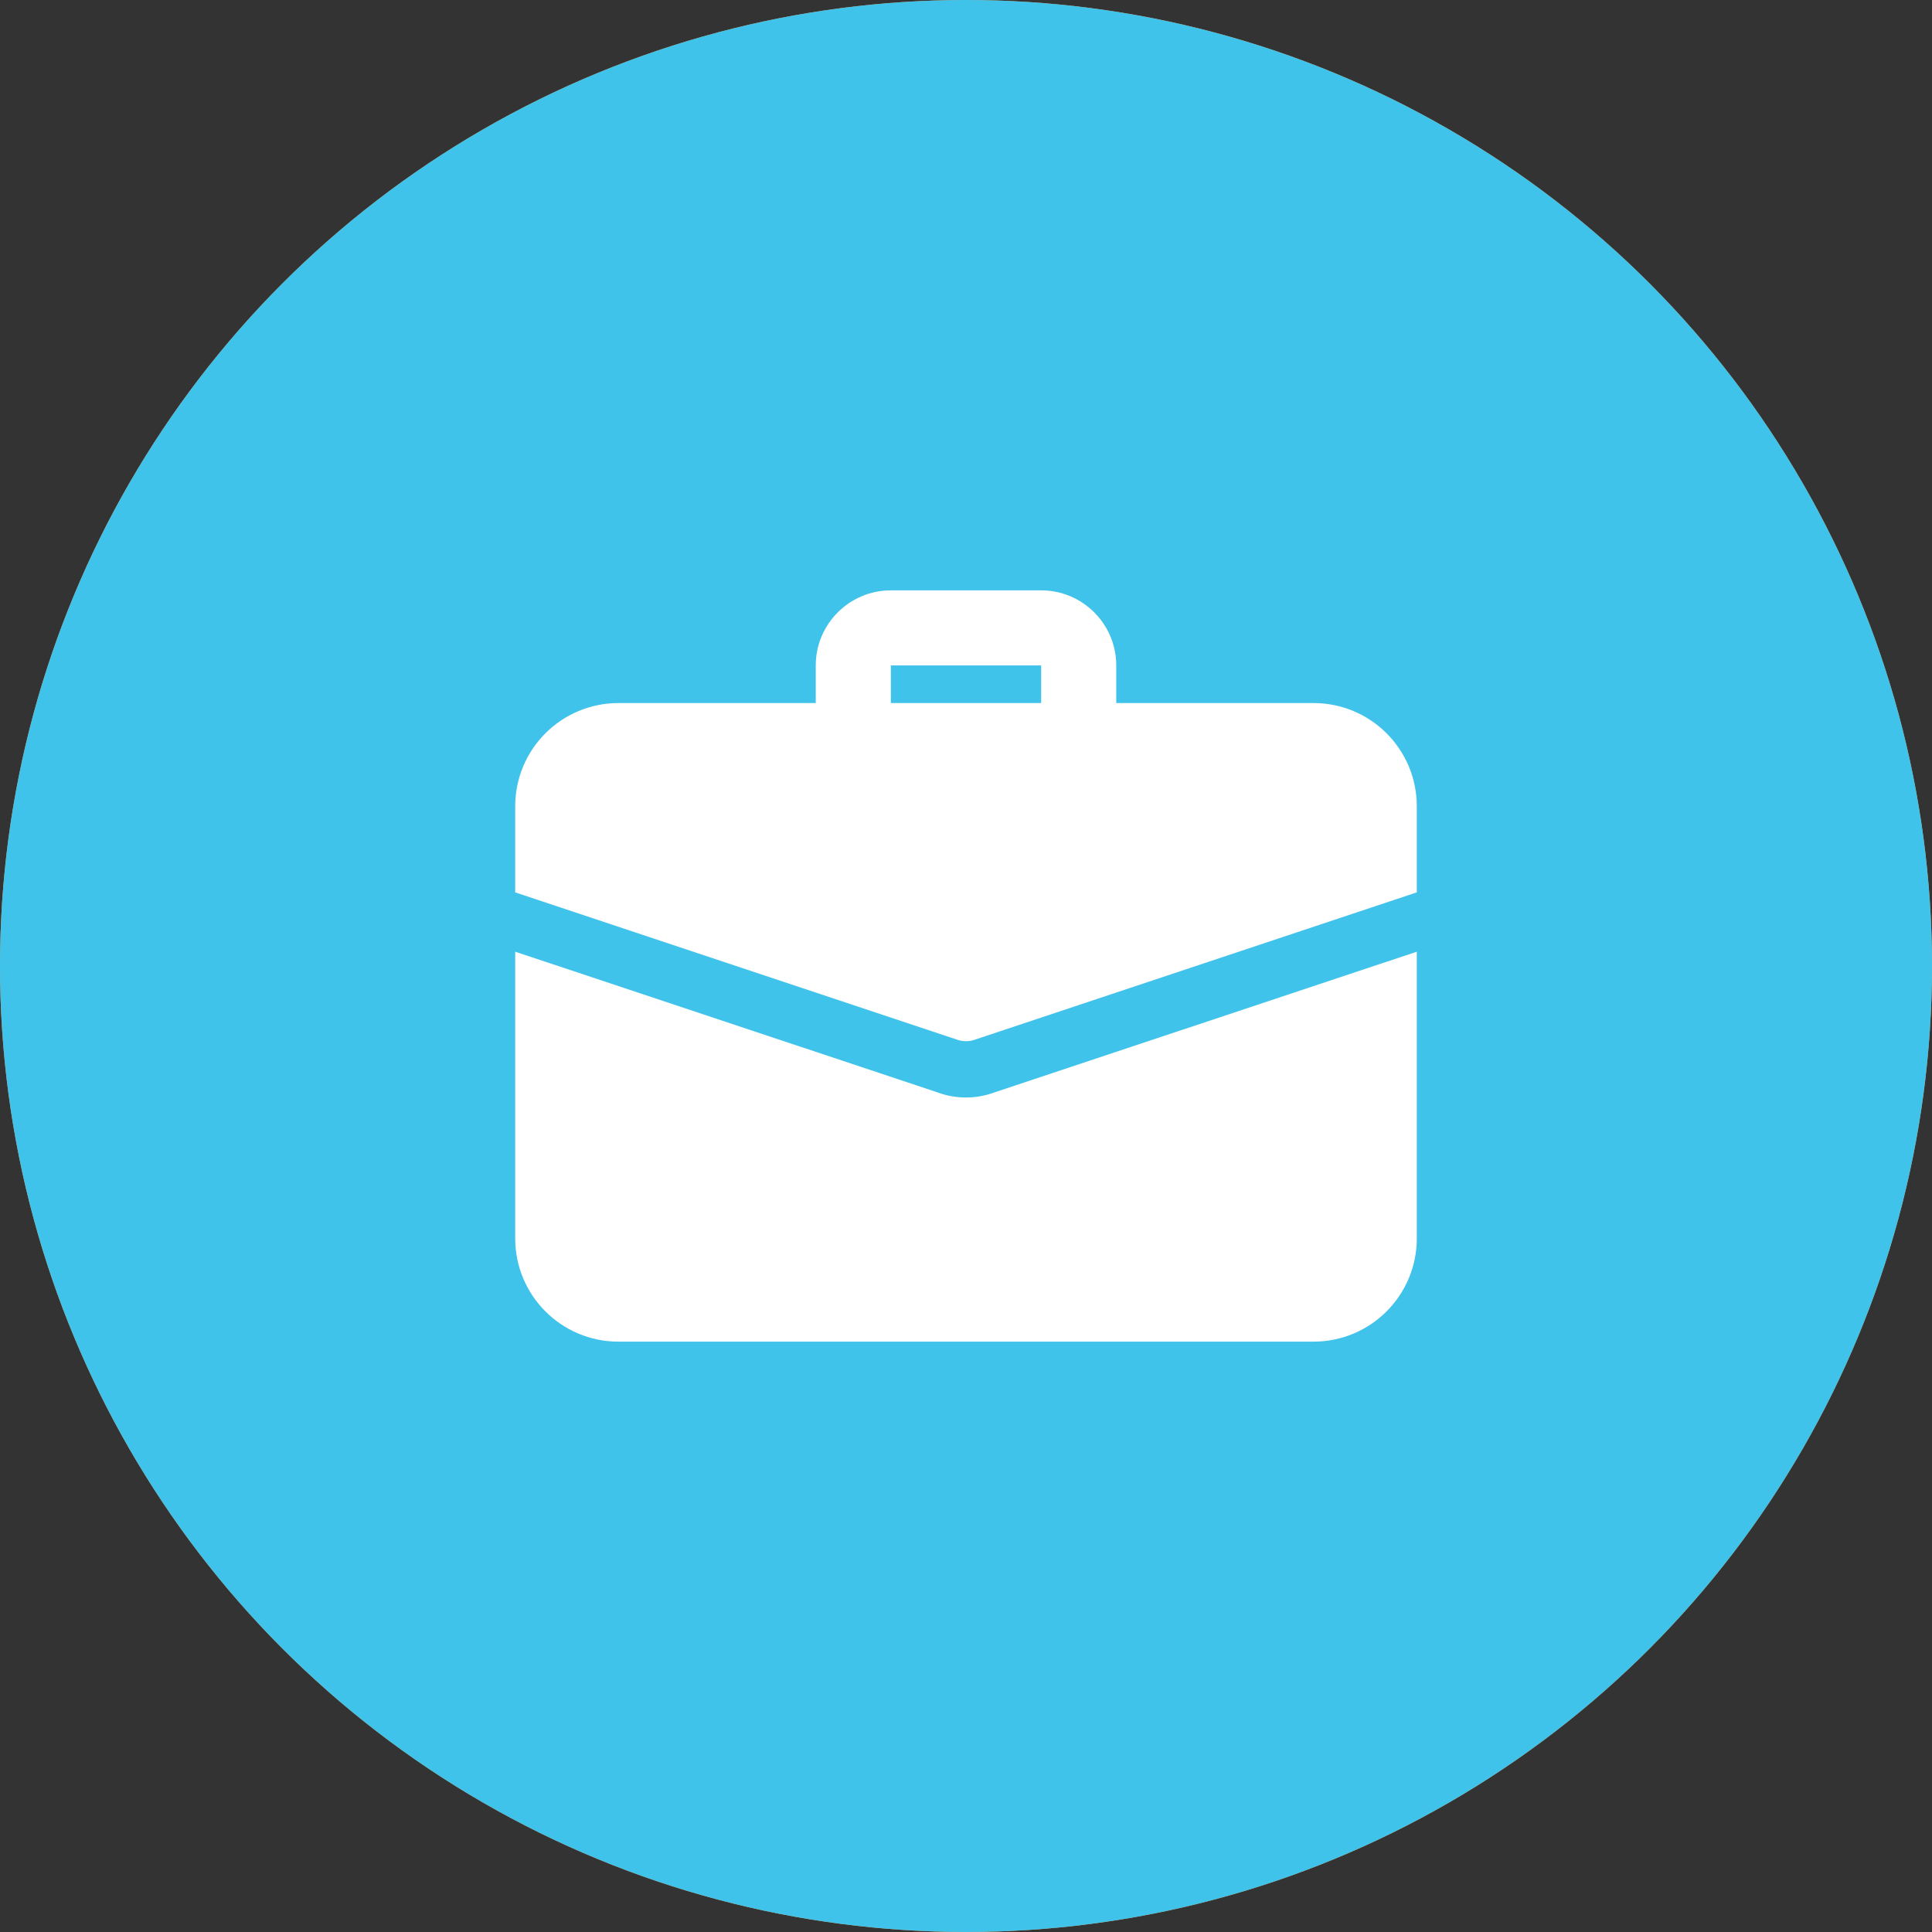 <svg fill="none" height="30" viewBox="0 0 30 30" width="30" xmlns="http://www.w3.org/2000/svg">
<rect x="0" y="0" width="30" height="30" fill="#333333" stroke="none"/>
<circle cx="15" cy="15" fill="#F79338" r="15"/>
<circle cx="15" cy="15" fill="#40C3EB" r="15"/>
<g clip-path="url(#clip0)">
<path d="M13.25 11.792C13.572 11.792 13.833 11.53 13.833 11.208V10.333H16.167V11.208C16.167 11.53 16.428 11.792 16.75 11.792C17.072 11.792 17.333 11.53 17.333 11.208V10.333C17.333 9.69 16.81 9.167 16.167 9.167H13.833C13.19 9.167 12.667 9.69 12.667 10.333V11.208C12.667 11.53 12.928 11.792 13.25 11.792Z" fill="white"/>
<path d="M14.586 16.972C14.691 17.012 14.842 17.042 15 17.042C15.158 17.042 15.309 17.012 15.449 16.96L22 14.778V19.229C22 20.116 21.282 20.833 20.396 20.833H9.604C8.717 20.833 8 20.116 8 19.229V14.778L14.586 16.972Z" fill="white"/>
<path d="M8 12.521V13.857L14.86 16.143C14.907 16.161 14.953 16.167 15 16.167C15.047 16.167 15.093 16.161 15.14 16.143L22 13.857V12.521C22 11.634 21.282 10.917 20.396 10.917H9.604C8.717 10.917 8 11.634 8 12.521Z" fill="white"/>
</g>
<defs>
<clipPath id="clip0">
<rect fill="white" height="14" transform="matrix(-1 0 0 1 22 8)" width="14"/>
</clipPath>
</defs>
</svg>
